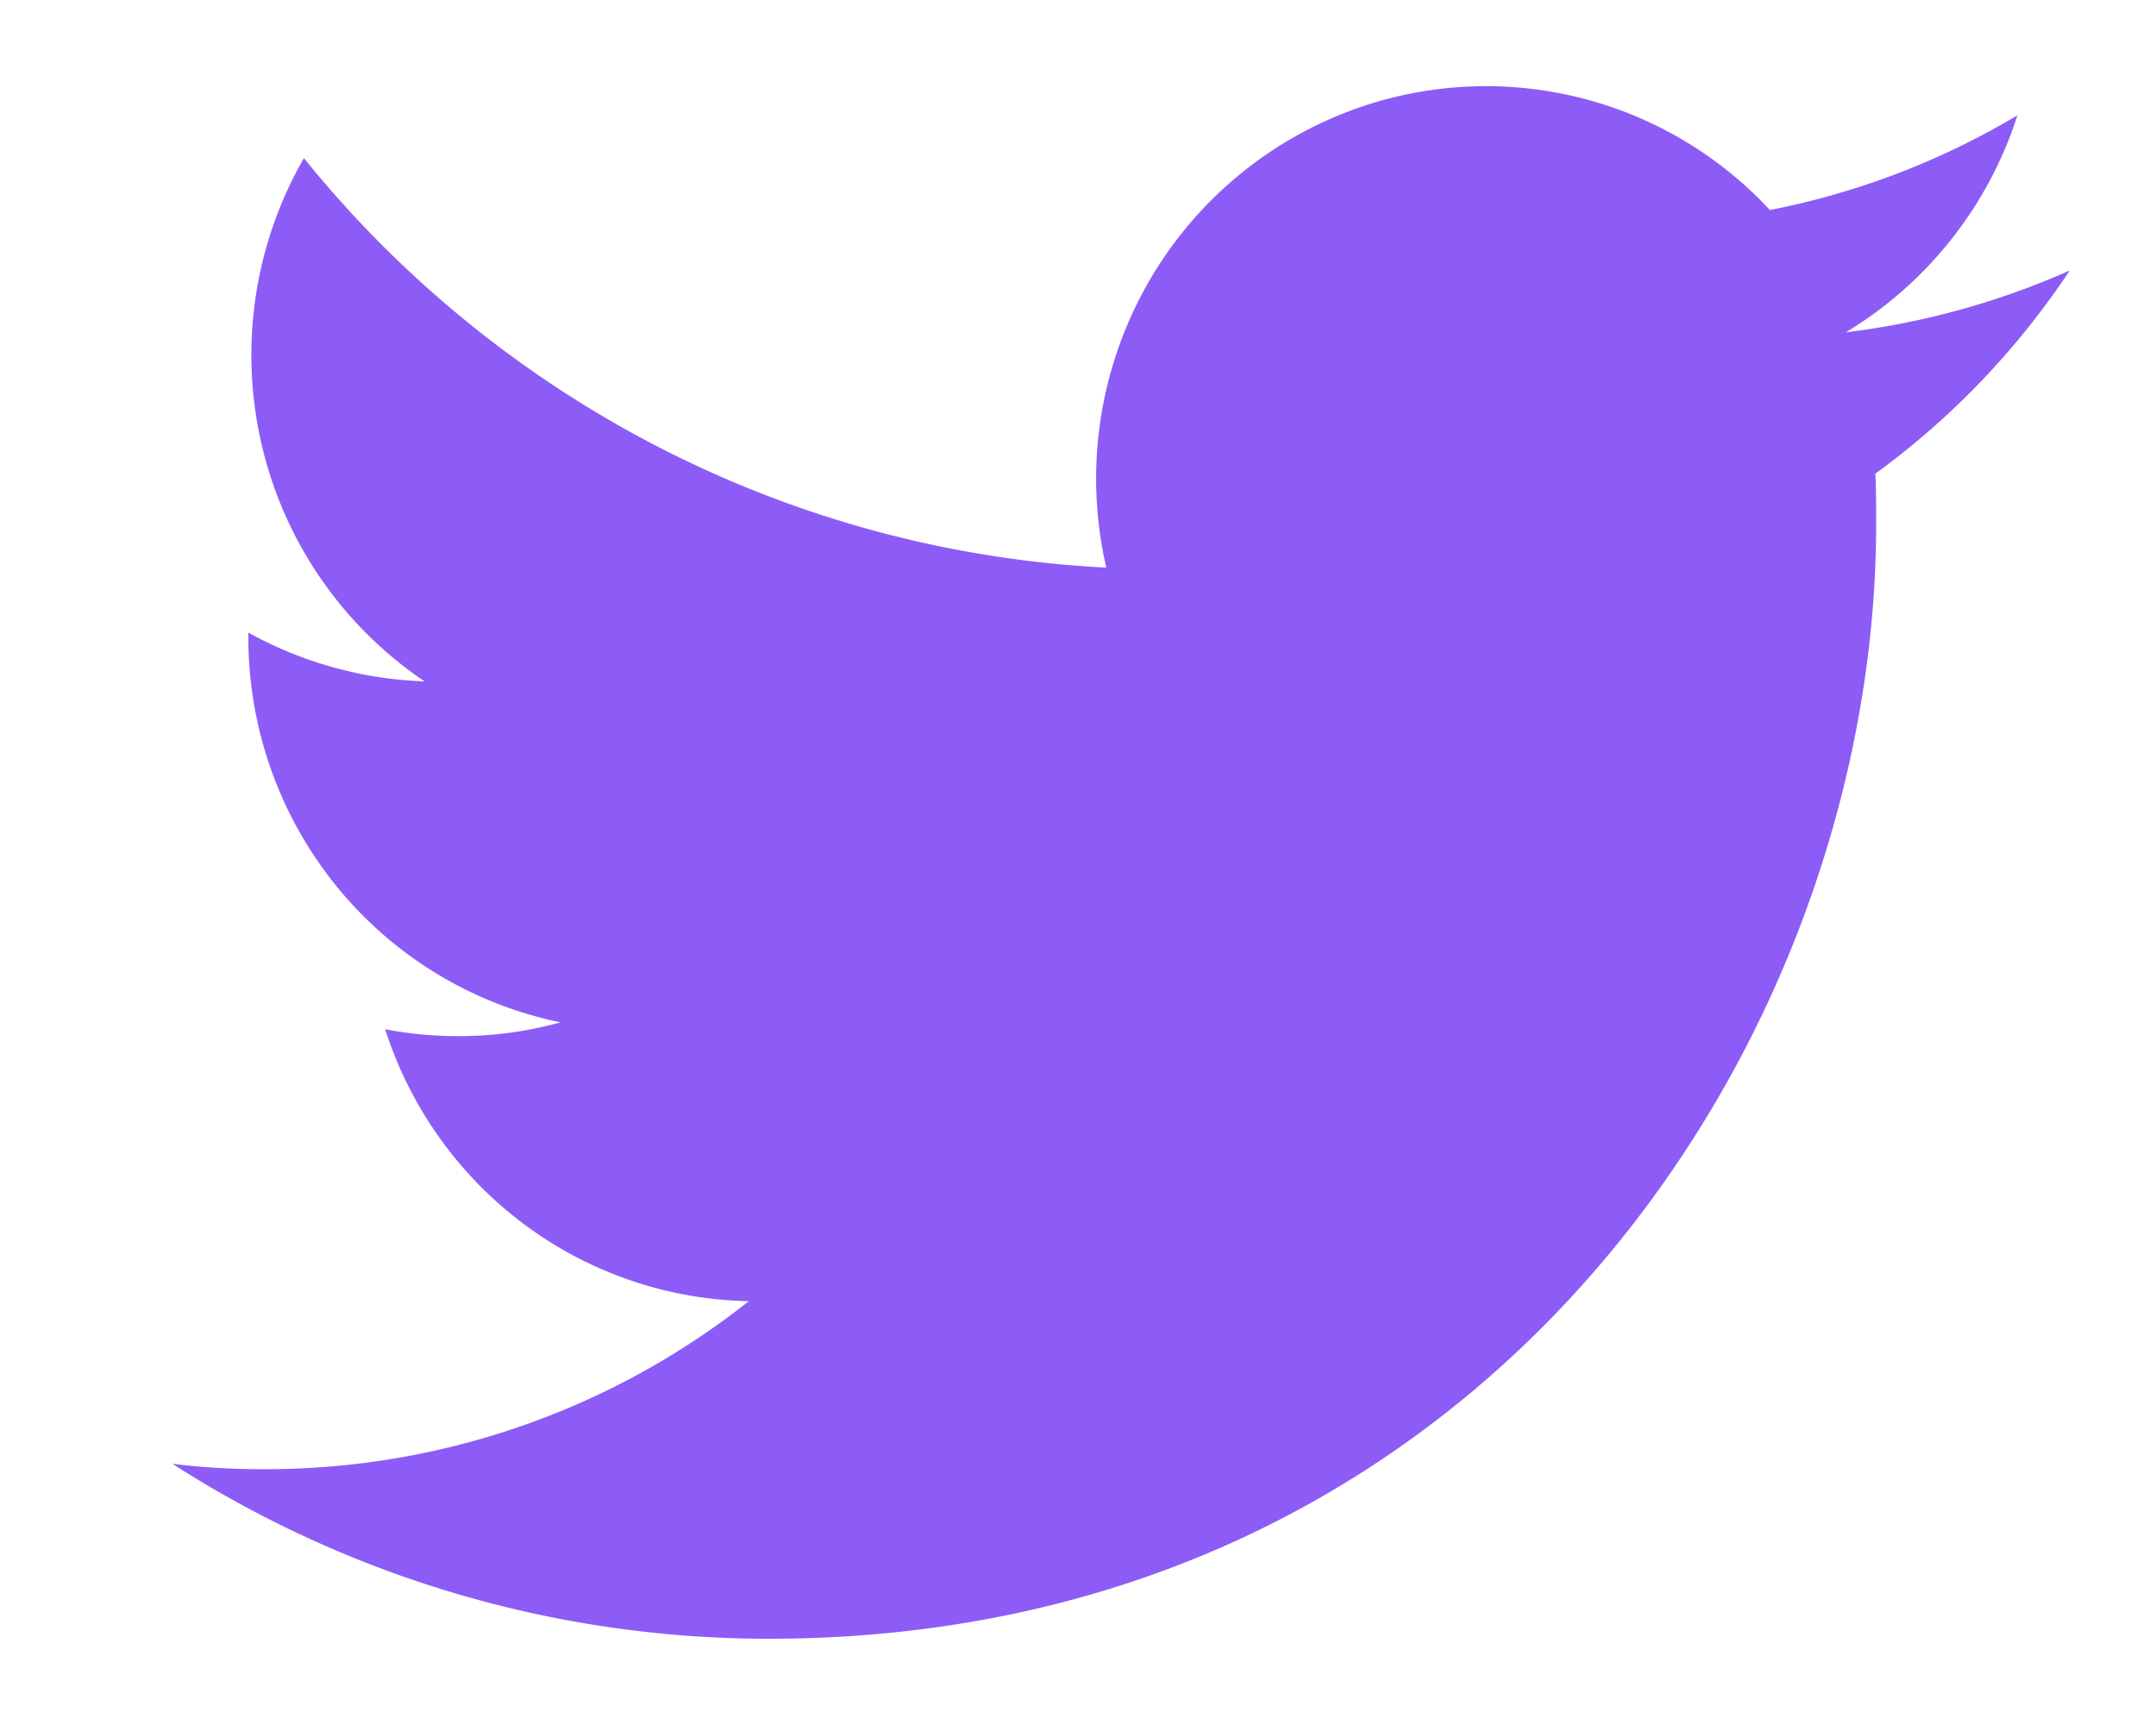 <svg width="25" height="20" fill="none" xmlns="http://www.w3.org/2000/svg"><g clip-path="url(#clip0_0_401)"><path d="M8.91 19c8.303 0 12.845-6.927 12.845-12.923 0-.194 0-.39-.009-.585A9.228 9.228 0 0 0 24 3.136a9.105 9.105 0 0 1-2.597.717 4.565 4.565 0 0 0 1.99-2.516c-.888.53-1.858.9-2.87 1.098a4.491 4.491 0 0 0-5.425-.897 4.537 4.537 0 0 0-1.985 2.134 4.579 4.579 0 0 0-.285 2.909c-1.795-.091-3.55-.56-5.153-1.378a12.839 12.839 0 0 1-4.151-3.37 4.581 4.581 0 0 0-.492 3.312A4.554 4.554 0 0 0 4.923 7.9a4.545 4.545 0 0 1-2.043-.565v.063a4.572 4.572 0 0 0 1.021 2.876A4.516 4.516 0 0 0 6.5 11.853a4.374 4.374 0 0 1-1.19.16c-.283 0-.565-.026-.844-.08.289.903.85 1.692 1.607 2.258.756.565 1.669.878 2.61.895a9.019 9.019 0 0 1-5.61 1.948A8.62 8.62 0 0 1 2 16.972 12.783 12.783 0 0 0 8.91 19z" fill="#8D5CF6"/></g><defs><clipPath id="clip0_0_401"><path fill="#fff" transform="translate(.5 .118)" d="M0 0h24v19.765H0z"/></clipPath></defs></svg>